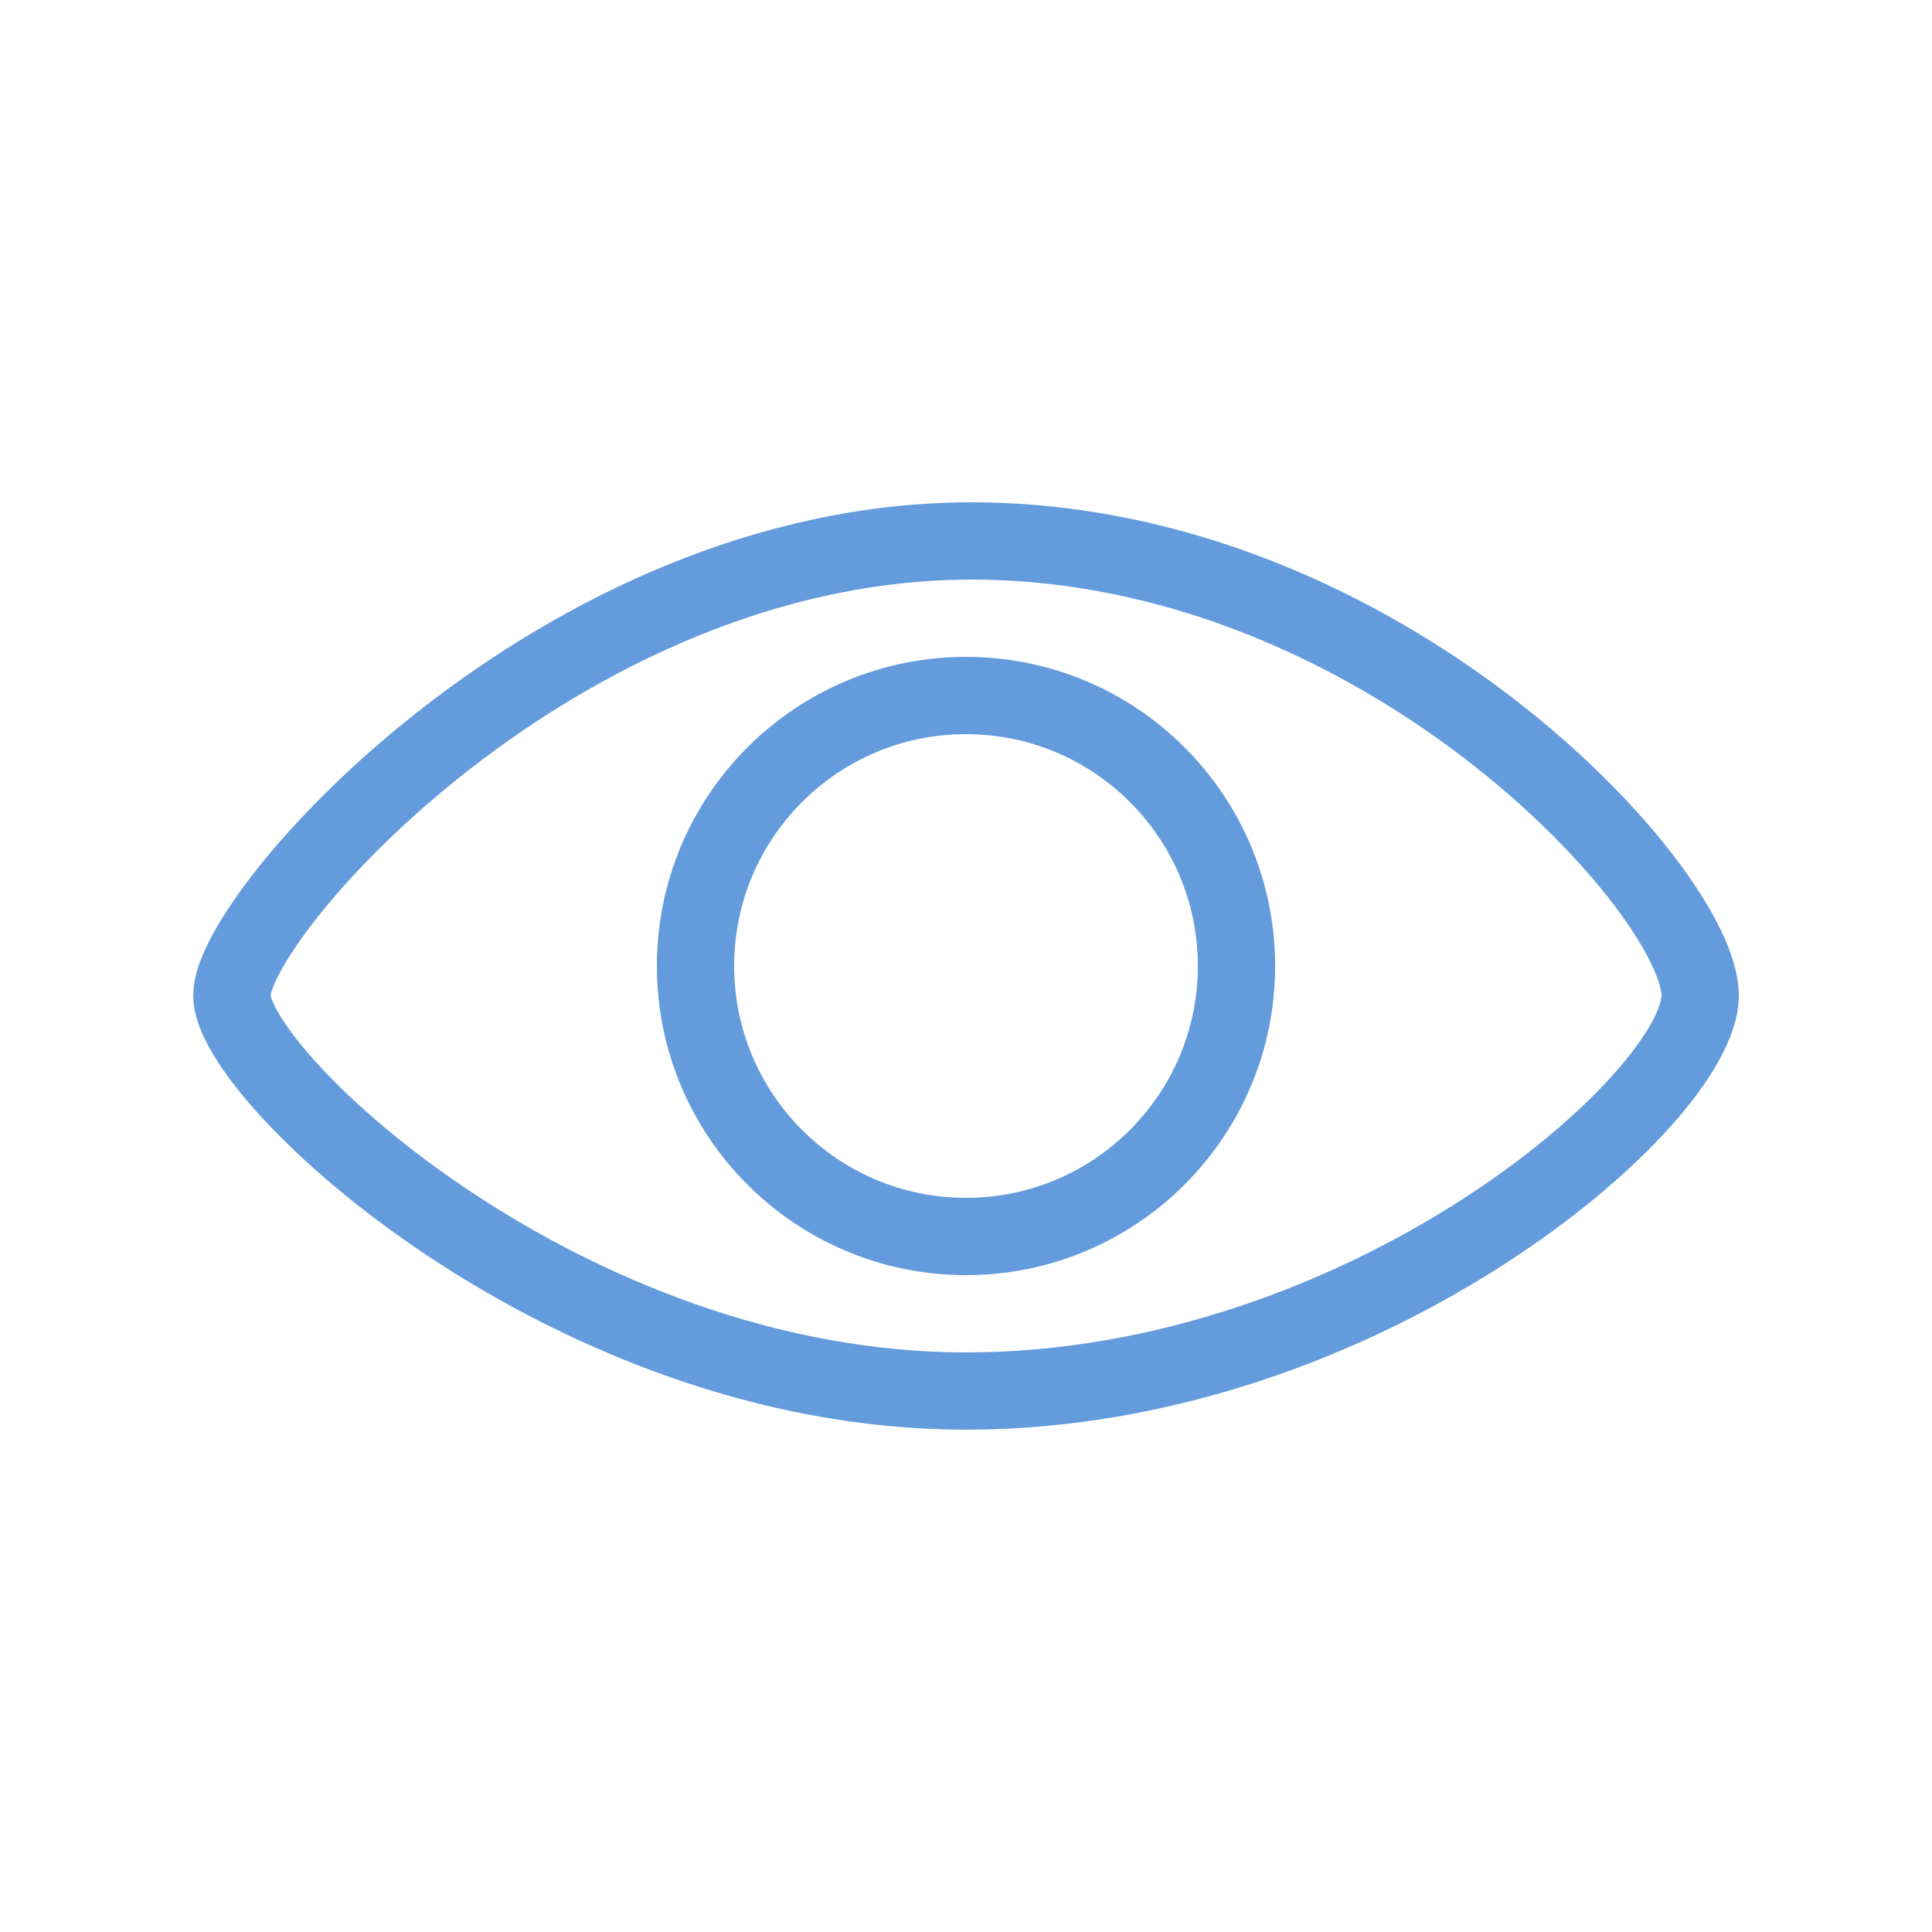 <?xml version="1.0" encoding="UTF-8"?>
<svg width="25px" height="25px" viewBox="0 0 25 25" version="1.1" xmlns="http://www.w3.org/2000/svg" xmlns:xlink="http://www.w3.org/1999/xlink">
    <!-- Generator: Sketch 46.2 (44496) - http://www.bohemiancoding.com/sketch -->
    <title>open</title>
    <desc>Created with Sketch.</desc>
    <defs></defs>
    <g id="Symbols" stroke="none" stroke-width="1" fill="none" fill-rule="evenodd">
        <g id="open" stroke="#639BDC">
            <path d="M12.5,18 C17.677,18 22,14.215 22,12.881 C22,11.547 17.904,7 12.571,7 C7.238,7 3,11.836 3,12.881 C3,13.926 7.323,18 12.5,18 Z" id="Oval-5"></path>
            <circle id="Oval" cx="12.5" cy="12.5" r="3.5"></circle>
        </g>
    </g>
</svg>
